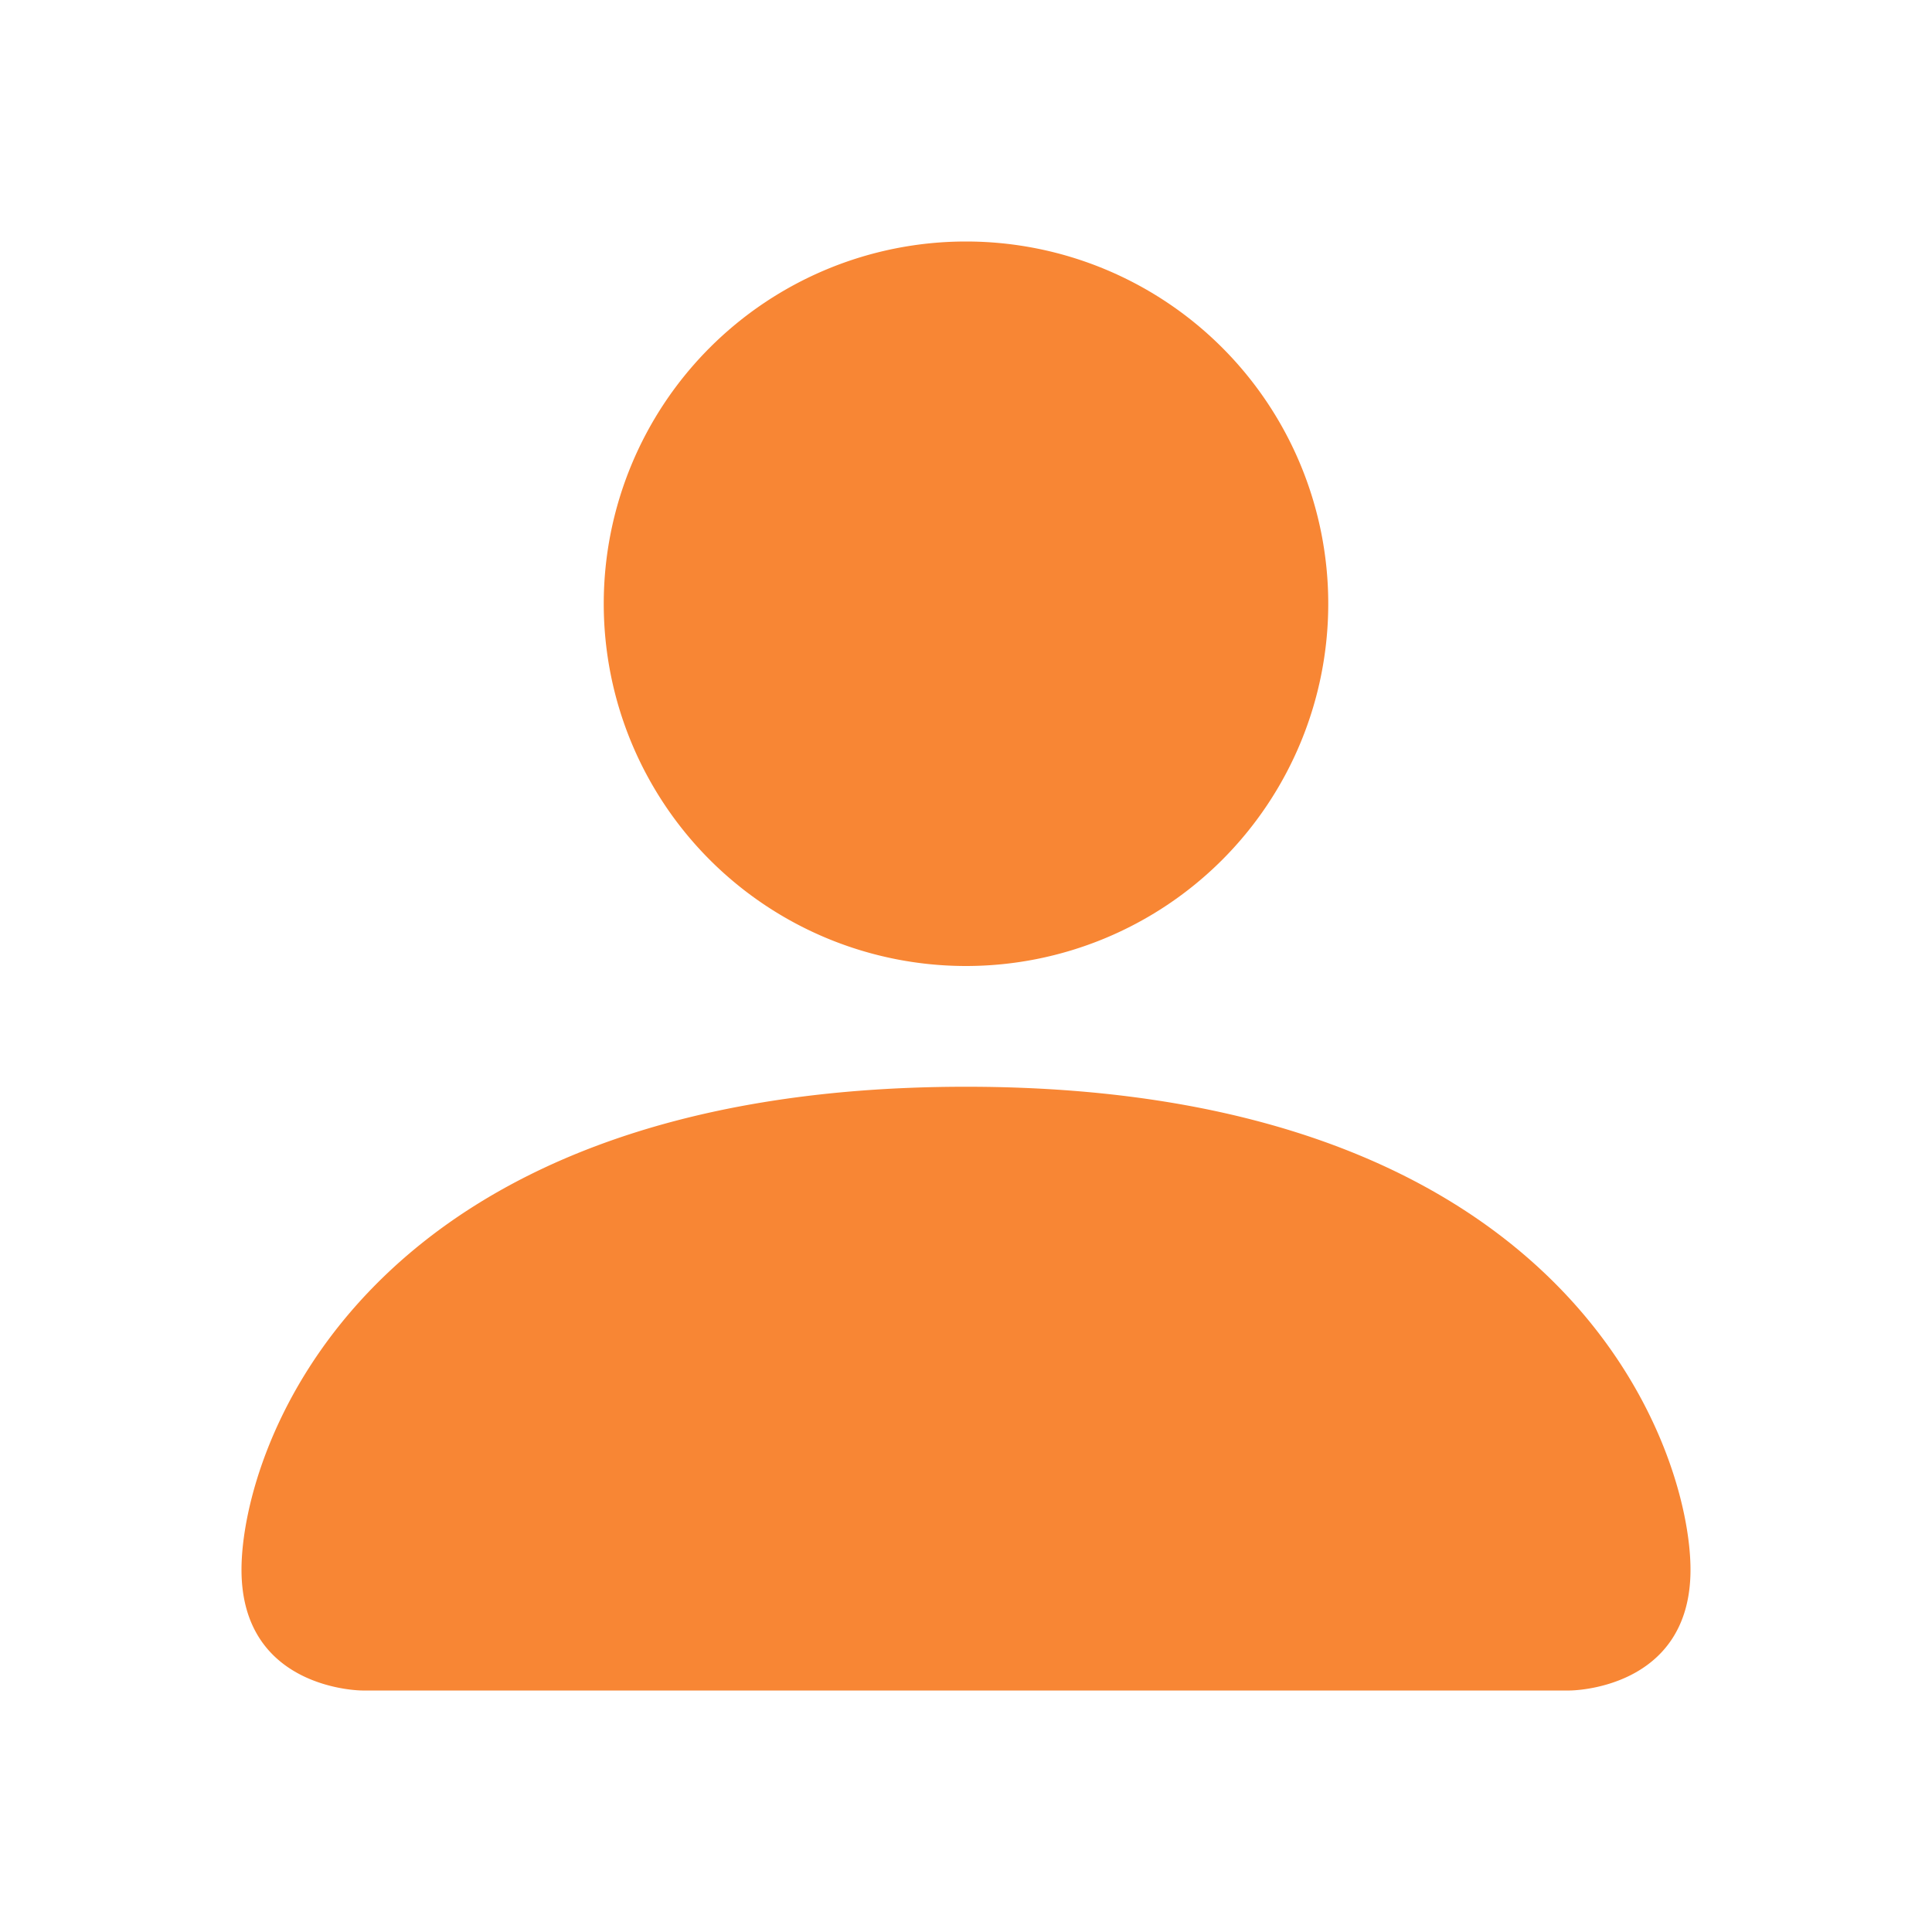 <svg xmlns="http://www.w3.org/2000/svg" width="24" height="24" fill="#f88634" class="bi bi-person-fill" viewBox="0 0 16 16">
                                <path d="M3 14s-1 0-1-1 1-4 6-4 6 3 6 4-1 1-1 1H3Zm5-6a3 3 0 1 0 0-6 3 3 0 0 0 0 6Z"/>
                    </svg>
